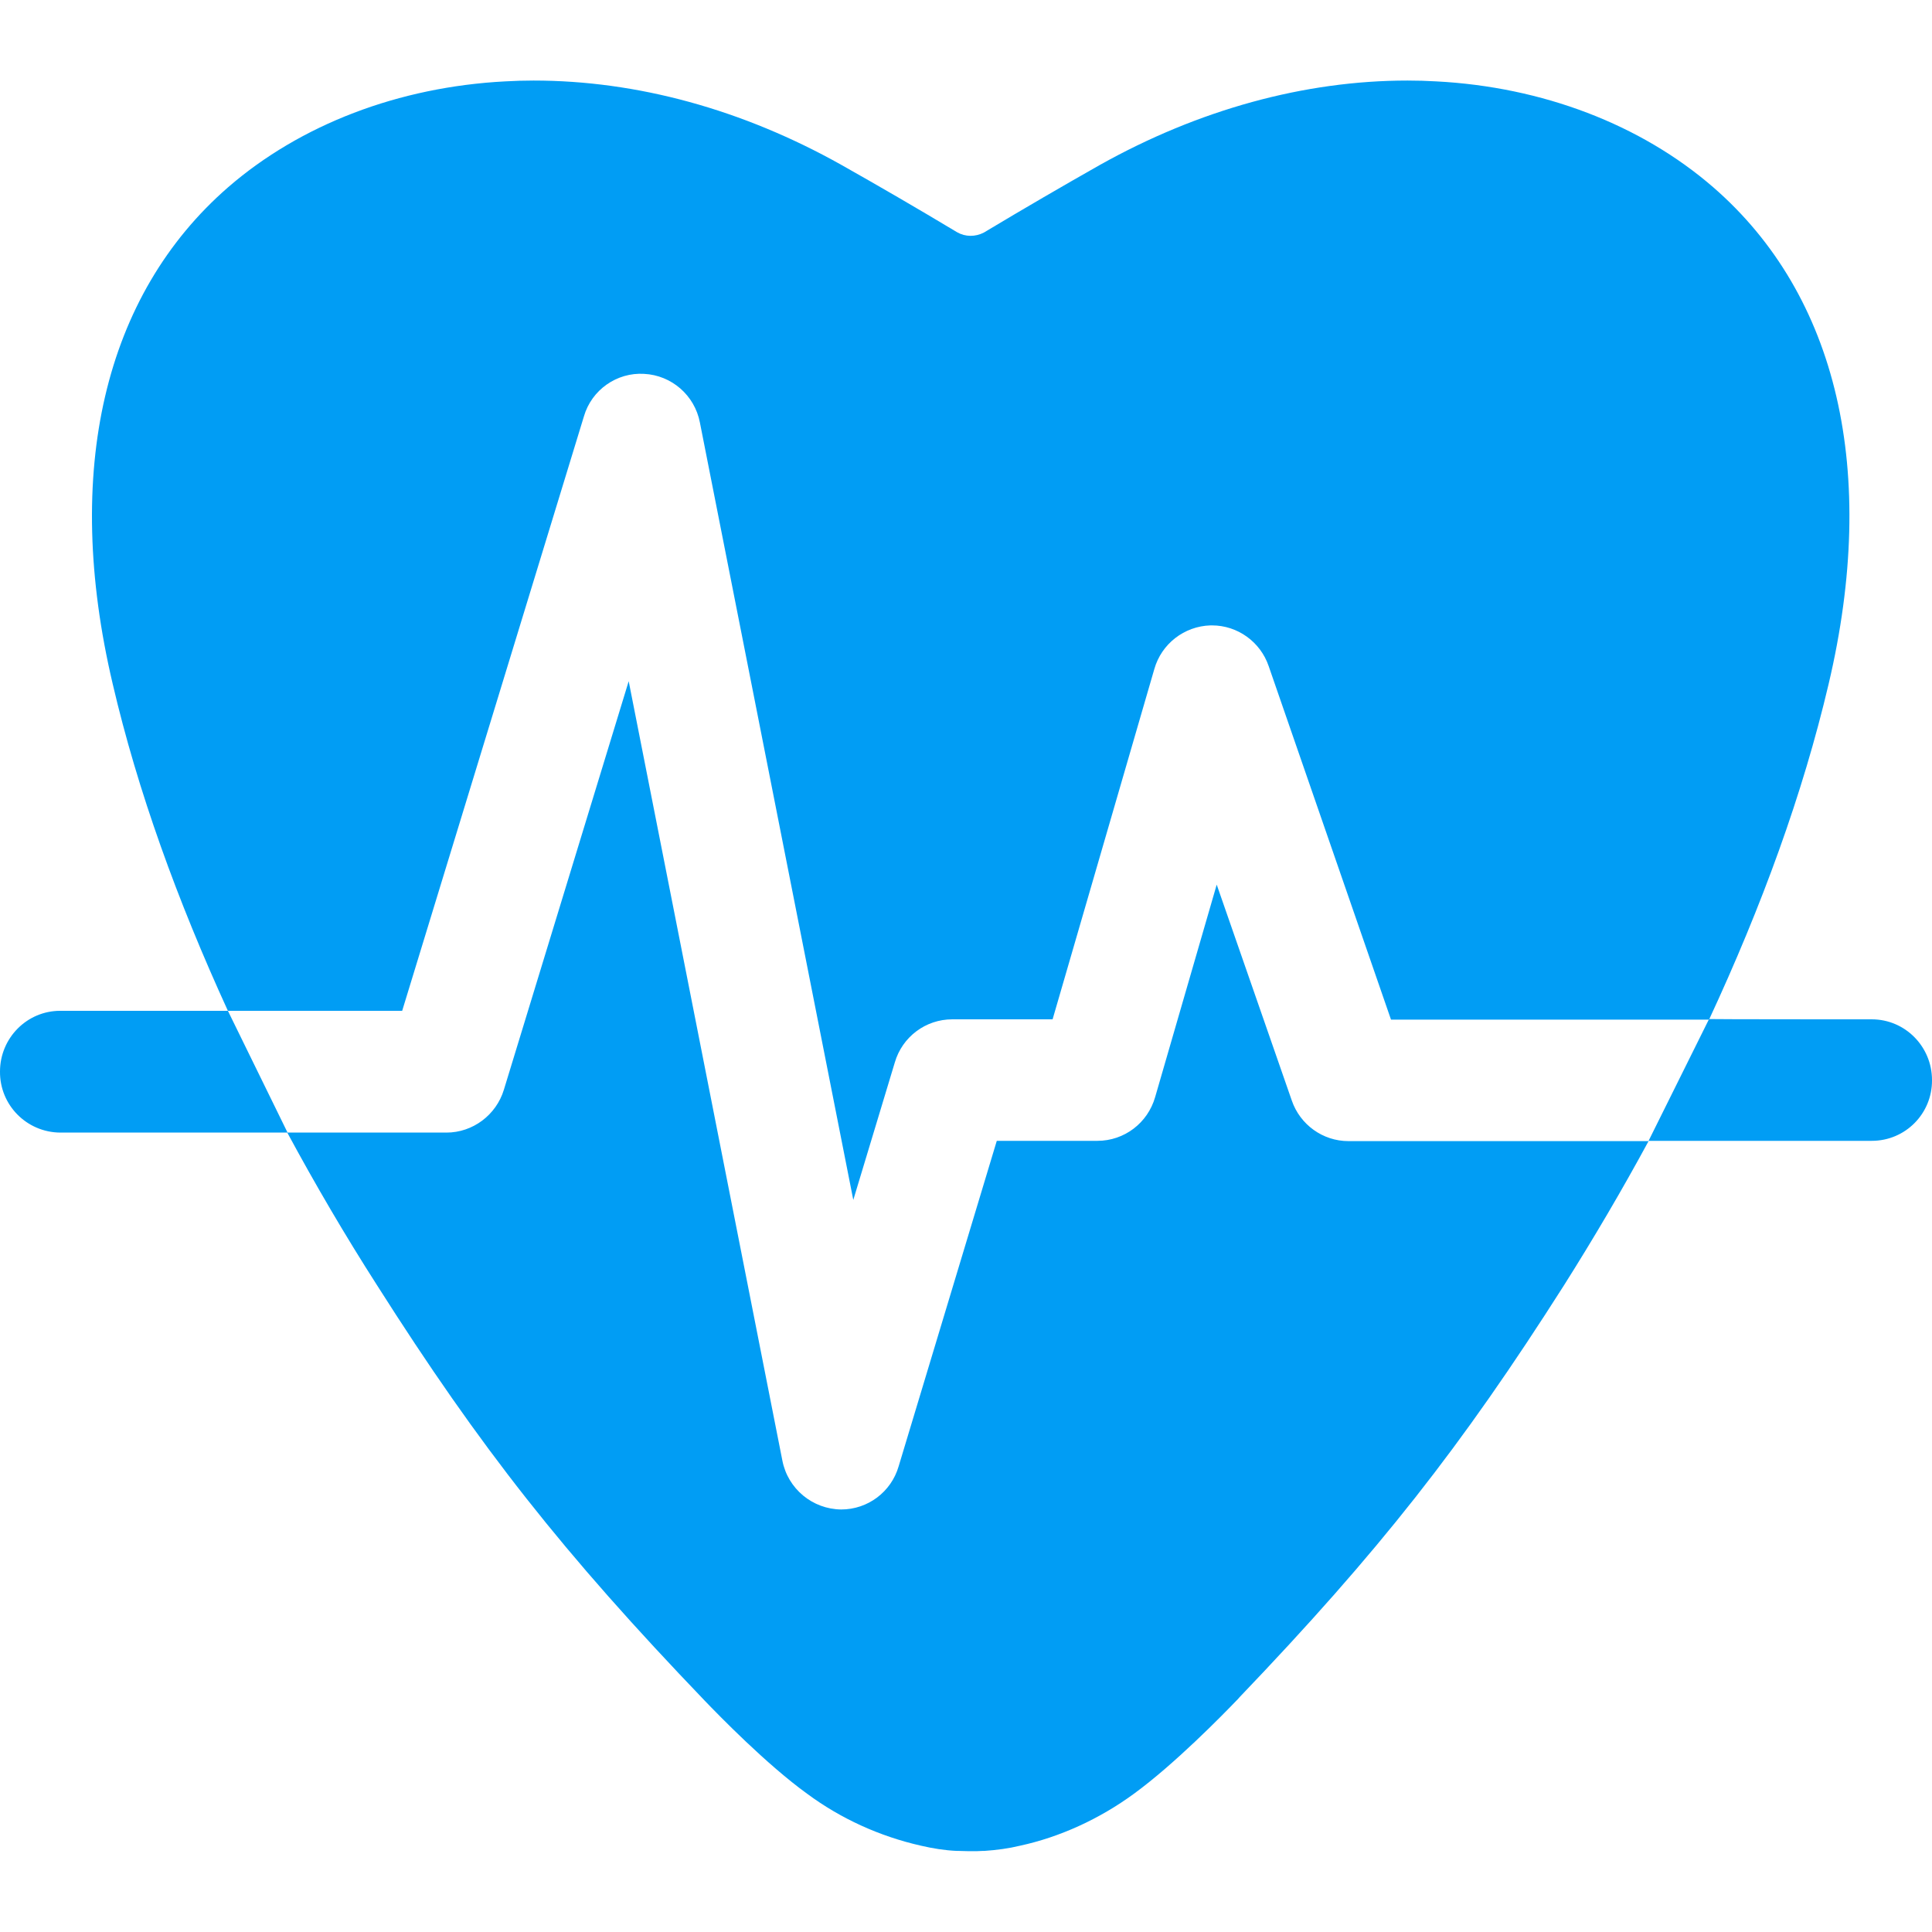 <?xml version="1.0" encoding="UTF-8"?>
<svg xmlns="http://www.w3.org/2000/svg" viewBox="0 0 702.8 702.8"><path fill="#019df4" fill-rule="evenodd" d="M212.4 151.5l-66.1 216.2H82.9C64.5 327.5 50.1 287.8 41 248.8c-18.2-77.2-3.2-141.4 42-180.7 26.3-22.8 62.1-36.5 100.8-38.5 3.5-.2 6.9-.3 10.3-.3 37.6 0 76 10.5 112 30.7 13.3 7.5 27.1 15.5 42.1 24.5 3 1.7 6.6 1.7 9.7.1 15-9 28.8-17 42.2-24.6C436 39.9 474.5 29.3 512 29.3c3.5 0 6.9.1 10.4.3 38.7 2 74.5 15.7 100.8 38.5 45.3 39.3 60.2 103.5 42 180.7-9.4 40-24.3 80.8-43.5 122.1H506l-44.5-128.6c-3-8.8-11.3-14.8-20.6-14.8h-.6c-9.5.3-17.8 6.7-20.4 15.9l-37 127.4h-36.5c-9.7 0-18.2 6.4-20.9 15.7l-15.1 50-55.8-282.8c-1.9-9.9-10.3-17.2-20.3-17.7-9.9-.6-19.1 5.8-21.9 15.5zm257.5 248.8c3 8.8 11.3 14.8 20.6 14.8h109.2c-9.7 17.9-20 35.4-30.8 52.5-37.4 58.8-67.3 96.8-118 149.8-.4.5-.8.9-1.2 1.3-5 5.2-22.4 23-37.2 33.8-12.7 9.3-27.1 15.8-41.4 18.9-4.1 1-8.5 1.6-13 1.9h-.6c-1.3.1-2.6.1-3.9.1h-1.2c-1.4 0-2.6-.1-3.8-.1h-.6c-4.4-.2-8.7-.9-13-1.9-15-3.4-29.1-9.8-41.4-18.9-14.8-10.7-32.2-28.6-37.2-33.8-51.5-53.7-81.6-91.9-119.2-151.1-11.6-18.1-22.5-36.7-32.7-55.6h57.9c9.6 0 18.1-6.4 20.9-15.6l45.4-148.6 55.9 283.5c2 10.3 11 17.7 21.4 17.8 9.7 0 18.2-6.4 20.9-15.7L362.6 415h36.6c9.8 0 18.3-6.5 21-15.9l22.4-77.3 27.3 78.5zm-448-32.6h61l21.7 44.3H21.9c-12.2-.1-22-10-21.9-22.2 0-12.2 9.8-22.1 21.9-22.1zm659 3.1c12.1 0 21.9 9.9 21.9 22.1.1 12.2-9.7 22.1-21.9 22.1h-81.2l22-44.3c0 .1 59.2.1 59.2.1z" clip-rule="evenodd" style="fill: #019df4;"/></svg>
